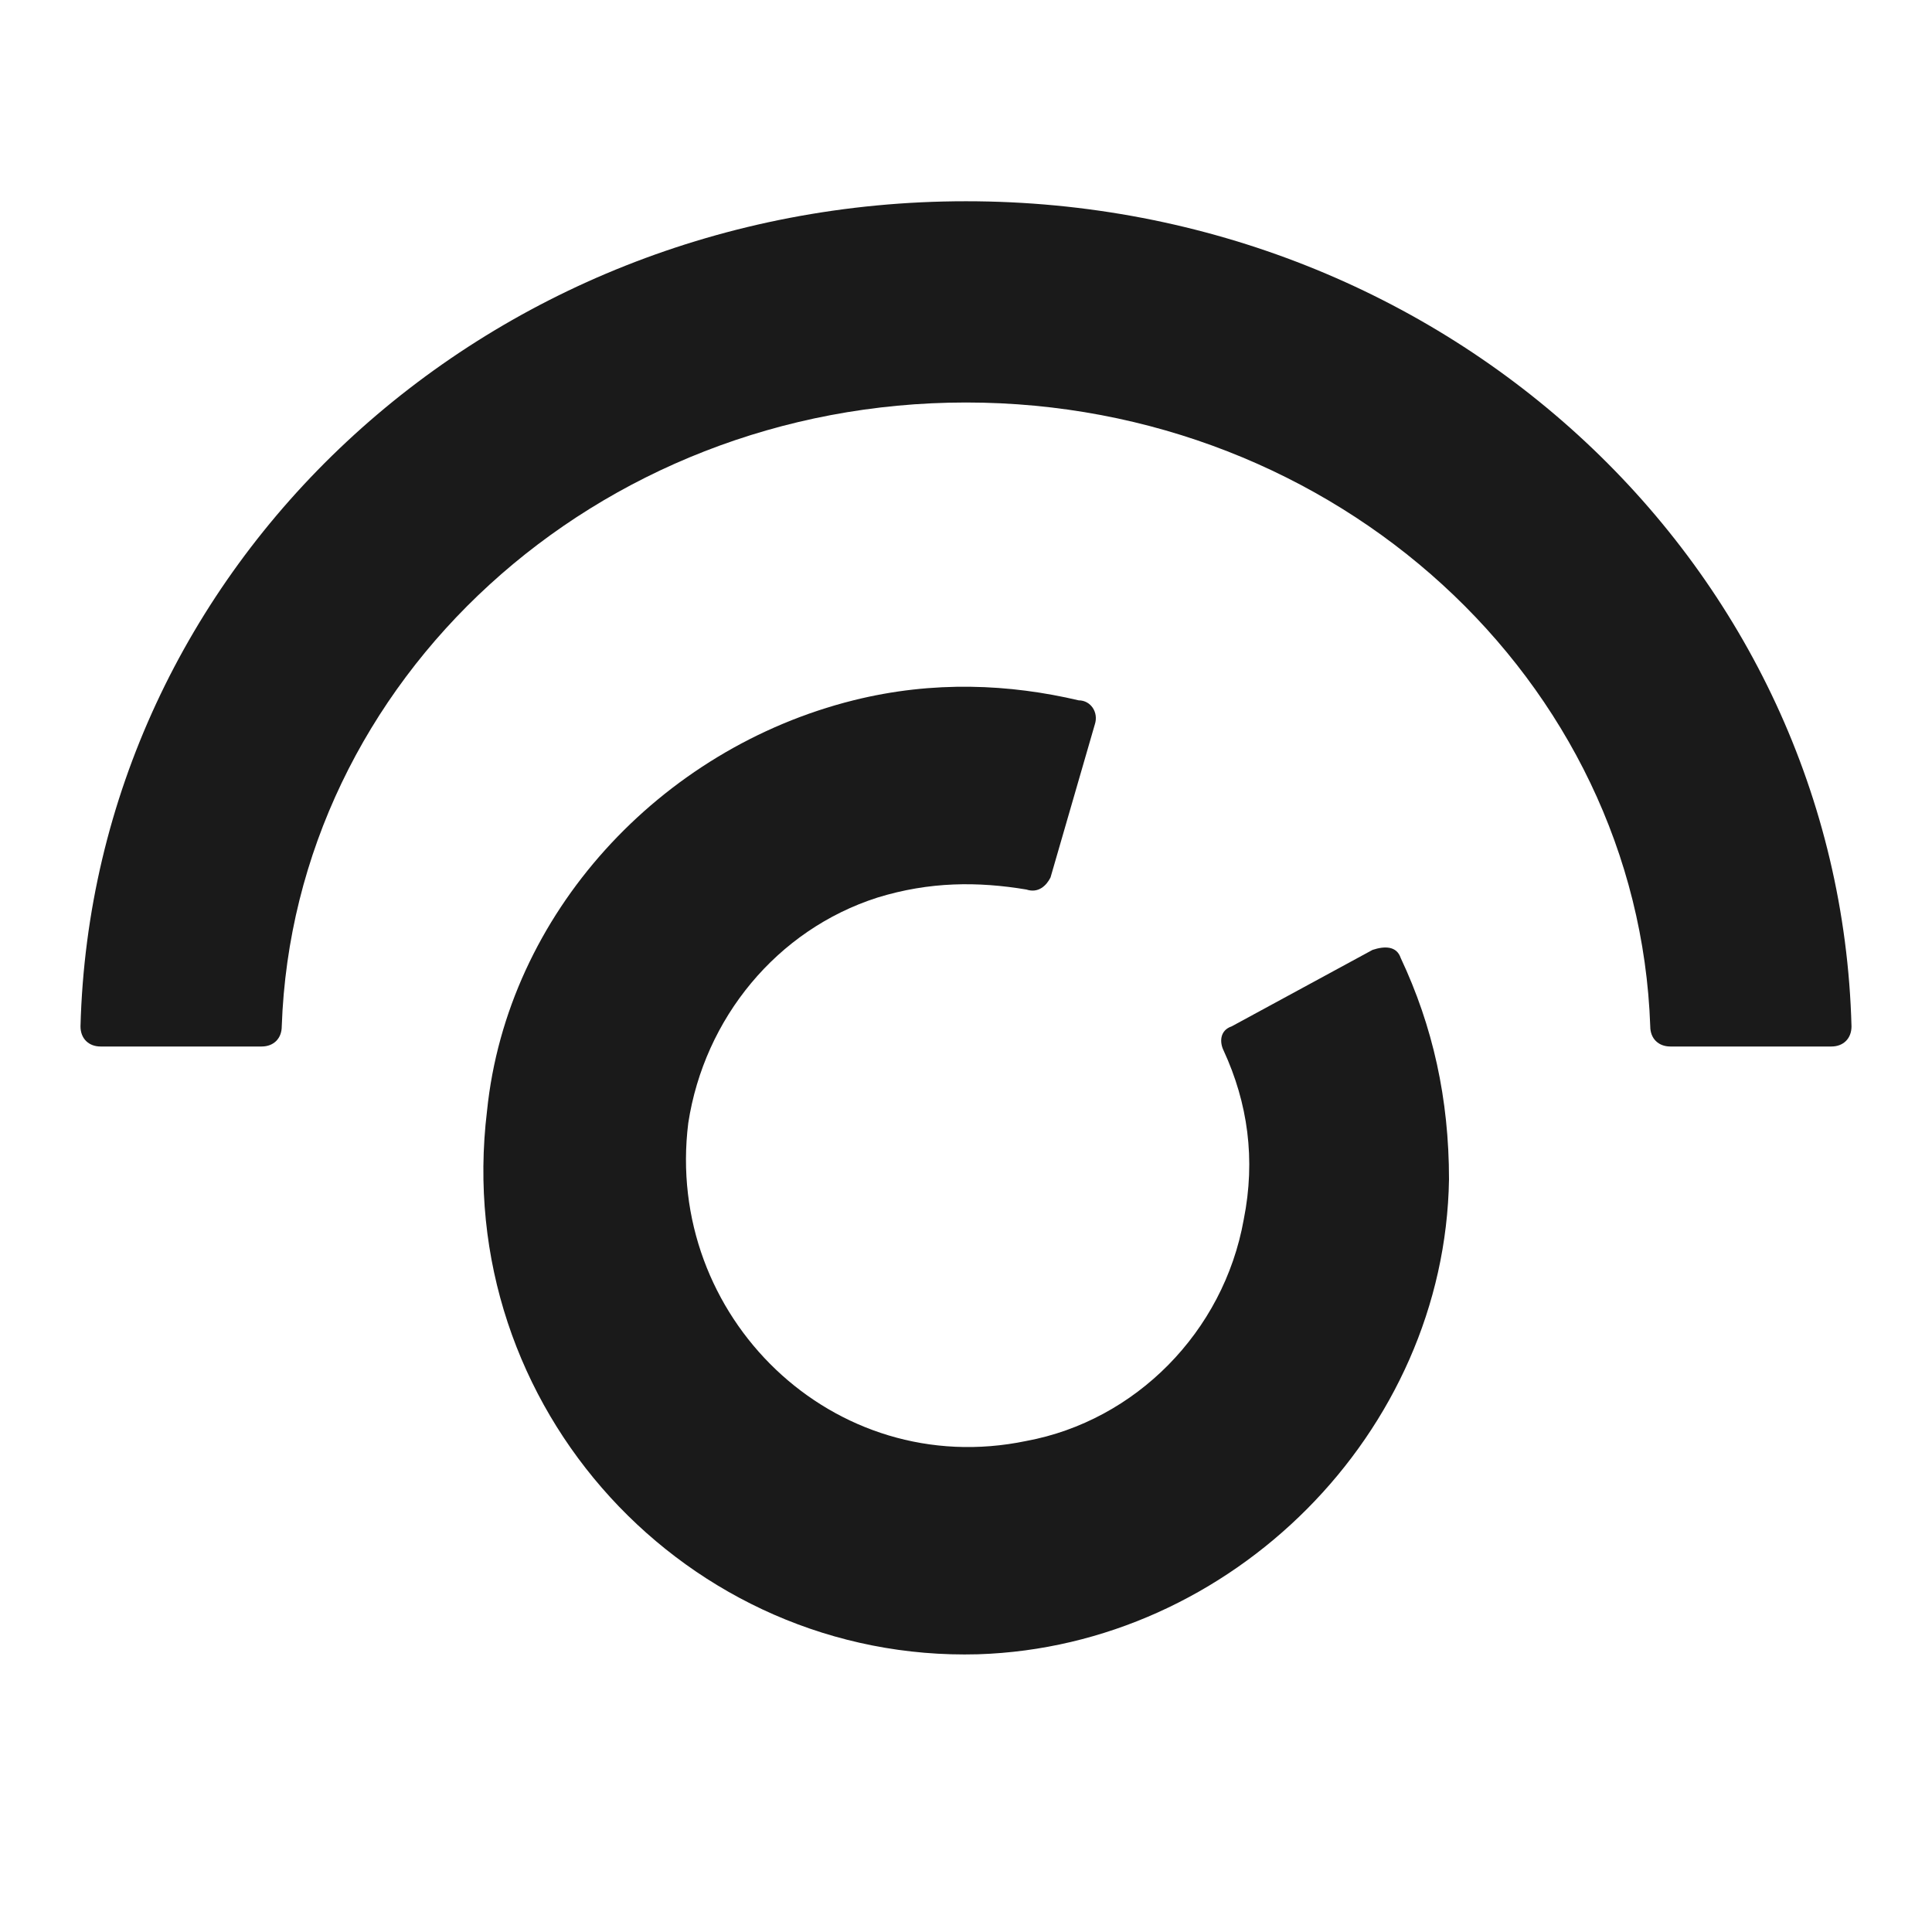 <svg xmlns="http://www.w3.org/2000/svg" width="24" height="24" fill="none"><path fill="#1A1A1A" d="M22.75 13h-2c-.15 0-.25-.1-.25-.25C20.35 8.45 16.6 5 12 5s-8.35 3.45-8.5 7.75c0 .15-.1.25-.25.25h-2c-.15 0-.25-.1-.25-.25C1.15 7.05 6 2.5 12 2.5s10.85 4.55 11 10.25c0 .15-.1.25-.25.25"/><path fill="#1A1A1A" d="M15.2 13.05c.3.65.4 1.35.25 2.1-.25 1.4-1.35 2.5-2.7 2.75-2.4.5-4.5-1.55-4.2-3.95.2-1.3 1.1-2.4 2.35-2.8.65-.2 1.25-.2 1.85-.1.15.05.25-.05.3-.15L13.6 9c.05-.15-.05-.3-.2-.3-.85-.2-1.8-.25-2.8 0-2.4.6-4.3 2.65-4.55 5.1-.45 3.7 2.5 6.85 6.1 6.75 3.15-.1 5.8-2.75 5.85-5.9 0-1-.2-1.9-.6-2.75-.05-.15-.2-.15-.35-.1l-1.75.95c-.15.05-.15.2-.1.3"/></svg>